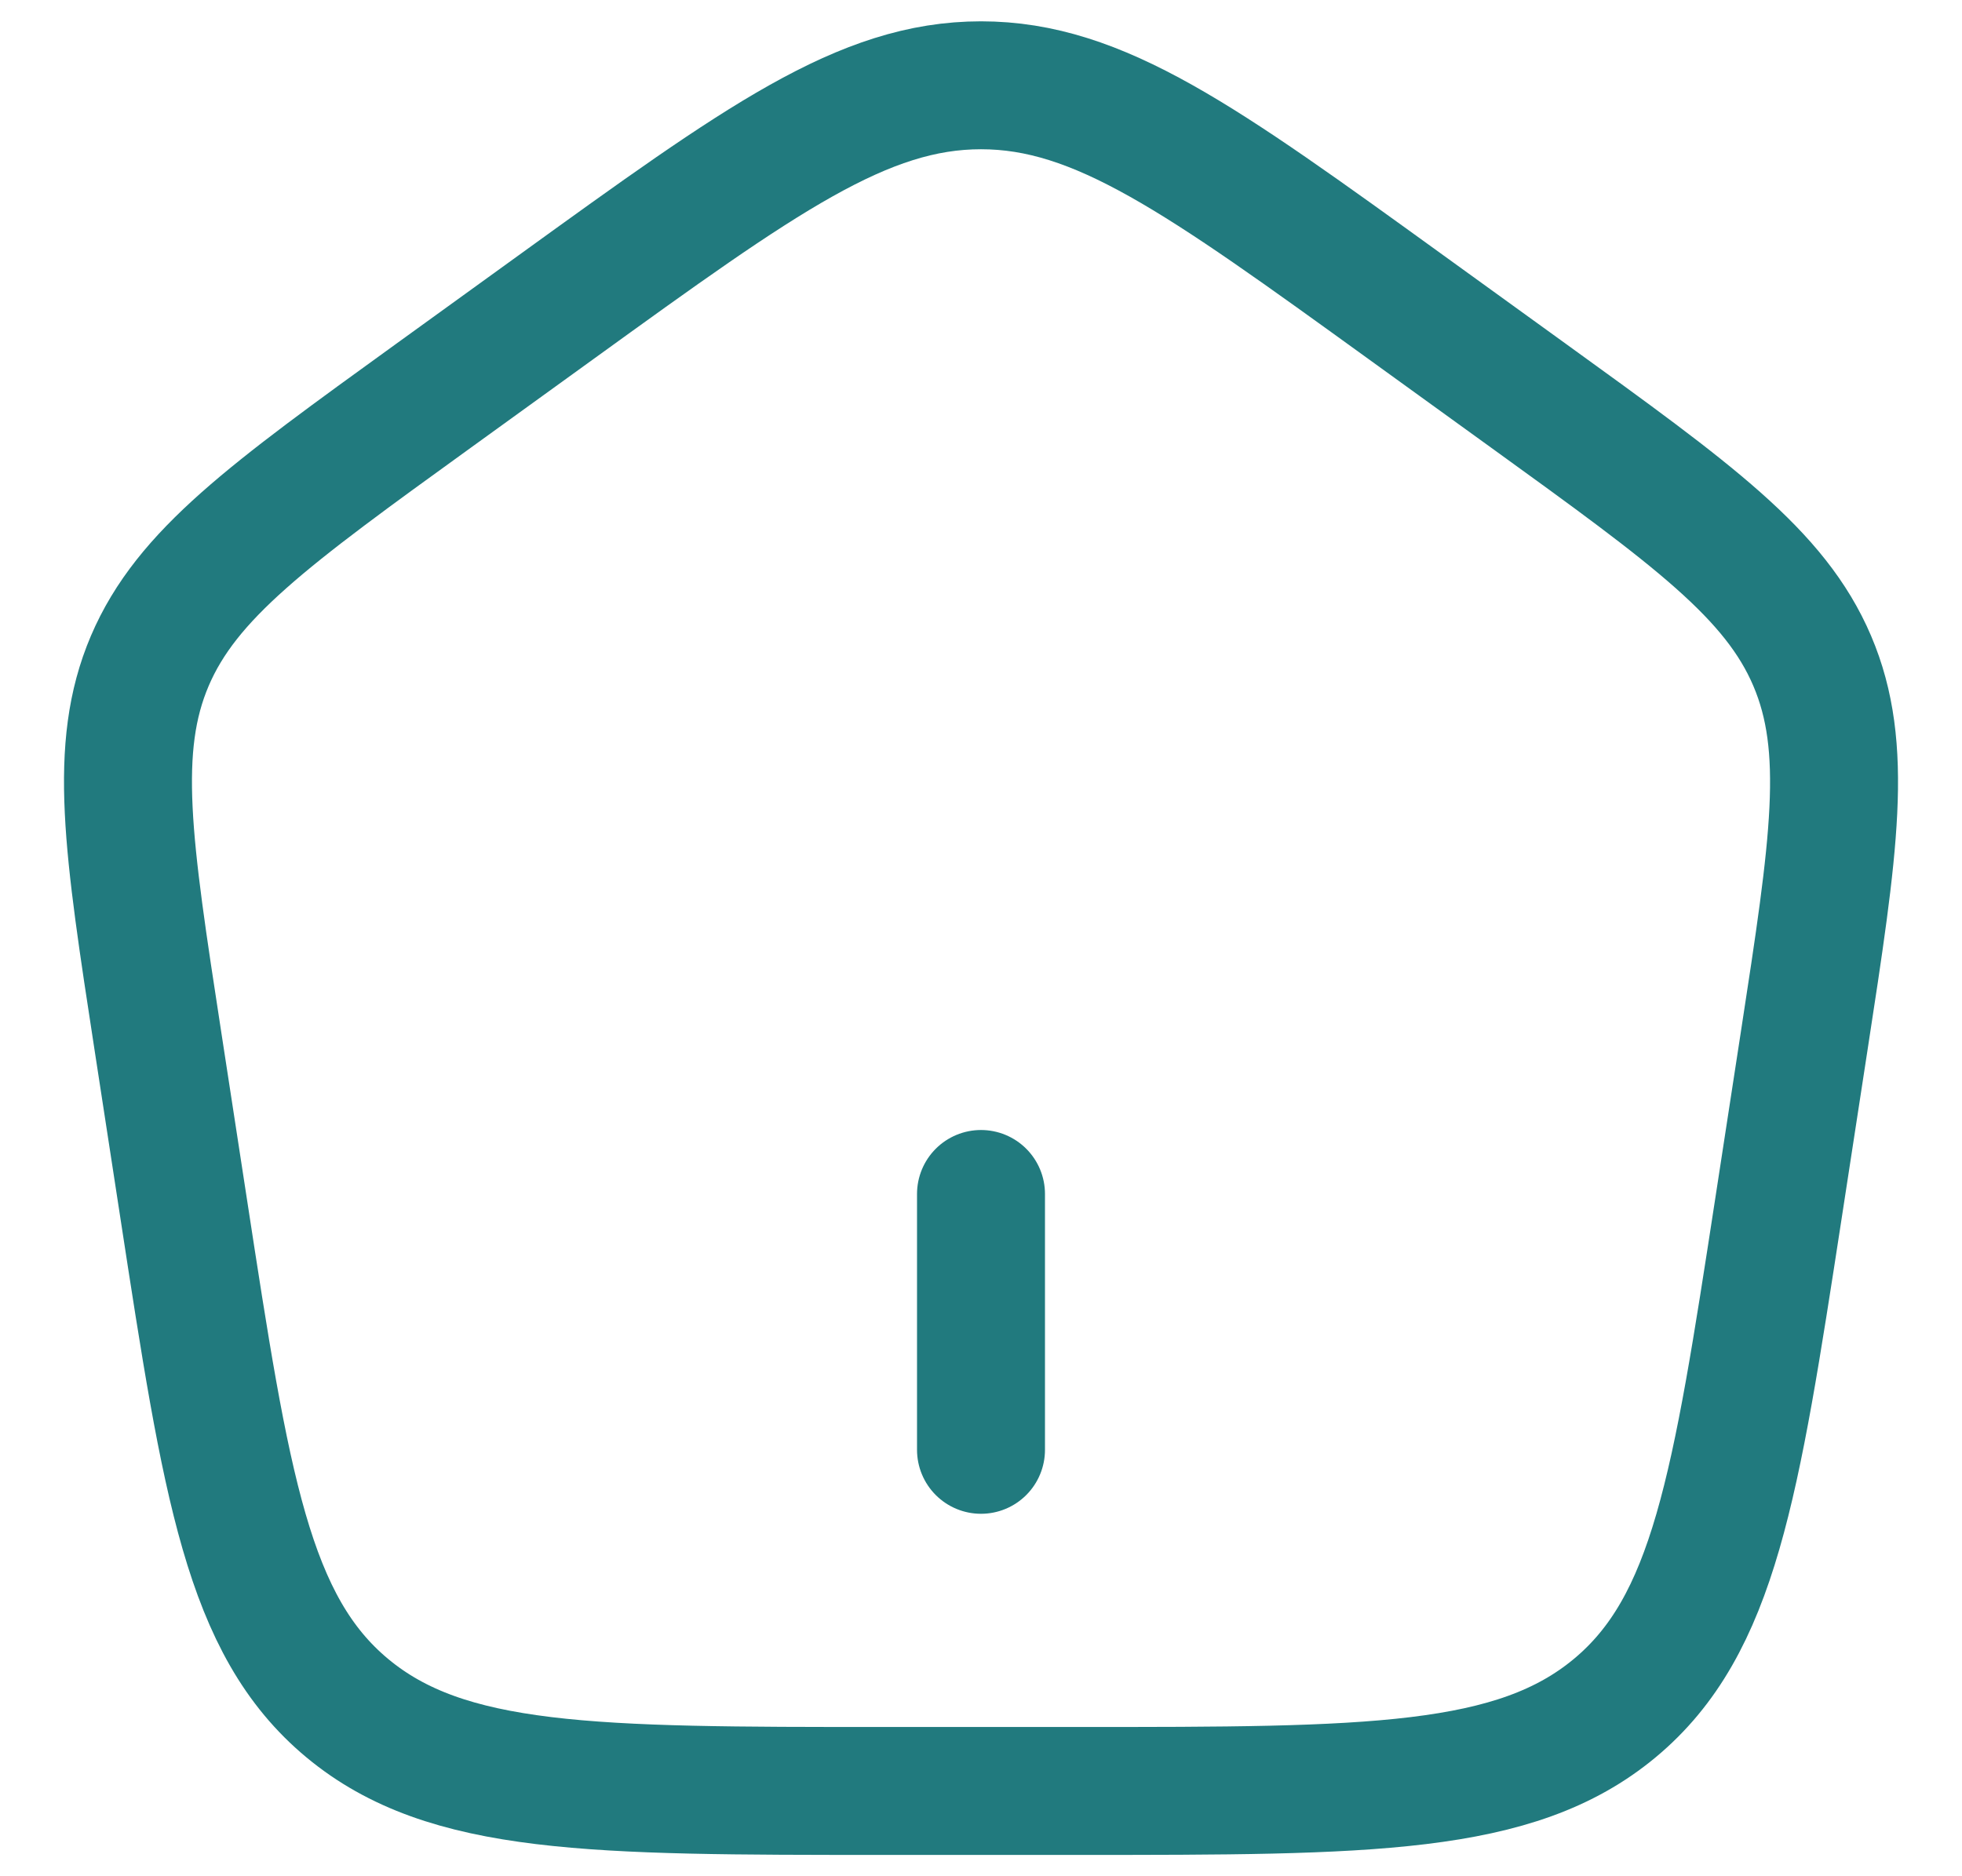 <svg width="23" height="22" viewBox="0 0 23 22" fill="none" xmlns="http://www.w3.org/2000/svg">
<path d="M11.5 17L11.5 14" stroke="#217A7E" stroke-width="1.5" stroke-linecap="round"/>
<path d="M1.852 12.213C1.499 9.916 1.322 8.768 1.756 7.749C2.191 6.731 3.154 6.034 5.081 4.641L6.521 3.6C8.918 1.867 10.117 1 11.5 1C12.883 1 14.082 1.867 16.479 3.6L17.919 4.641C19.846 6.034 20.81 6.731 21.244 7.749C21.678 8.768 21.502 9.916 21.149 12.213L20.848 14.172C20.347 17.429 20.097 19.057 18.929 20.029C17.761 21 16.054 21 12.639 21H10.361C6.947 21 5.239 21 4.071 20.029C2.903 19.057 2.653 17.429 2.153 14.172L1.852 12.213Z" stroke="#217A7E" stroke-width="1.5" stroke-linejoin="round"/>
</svg>
